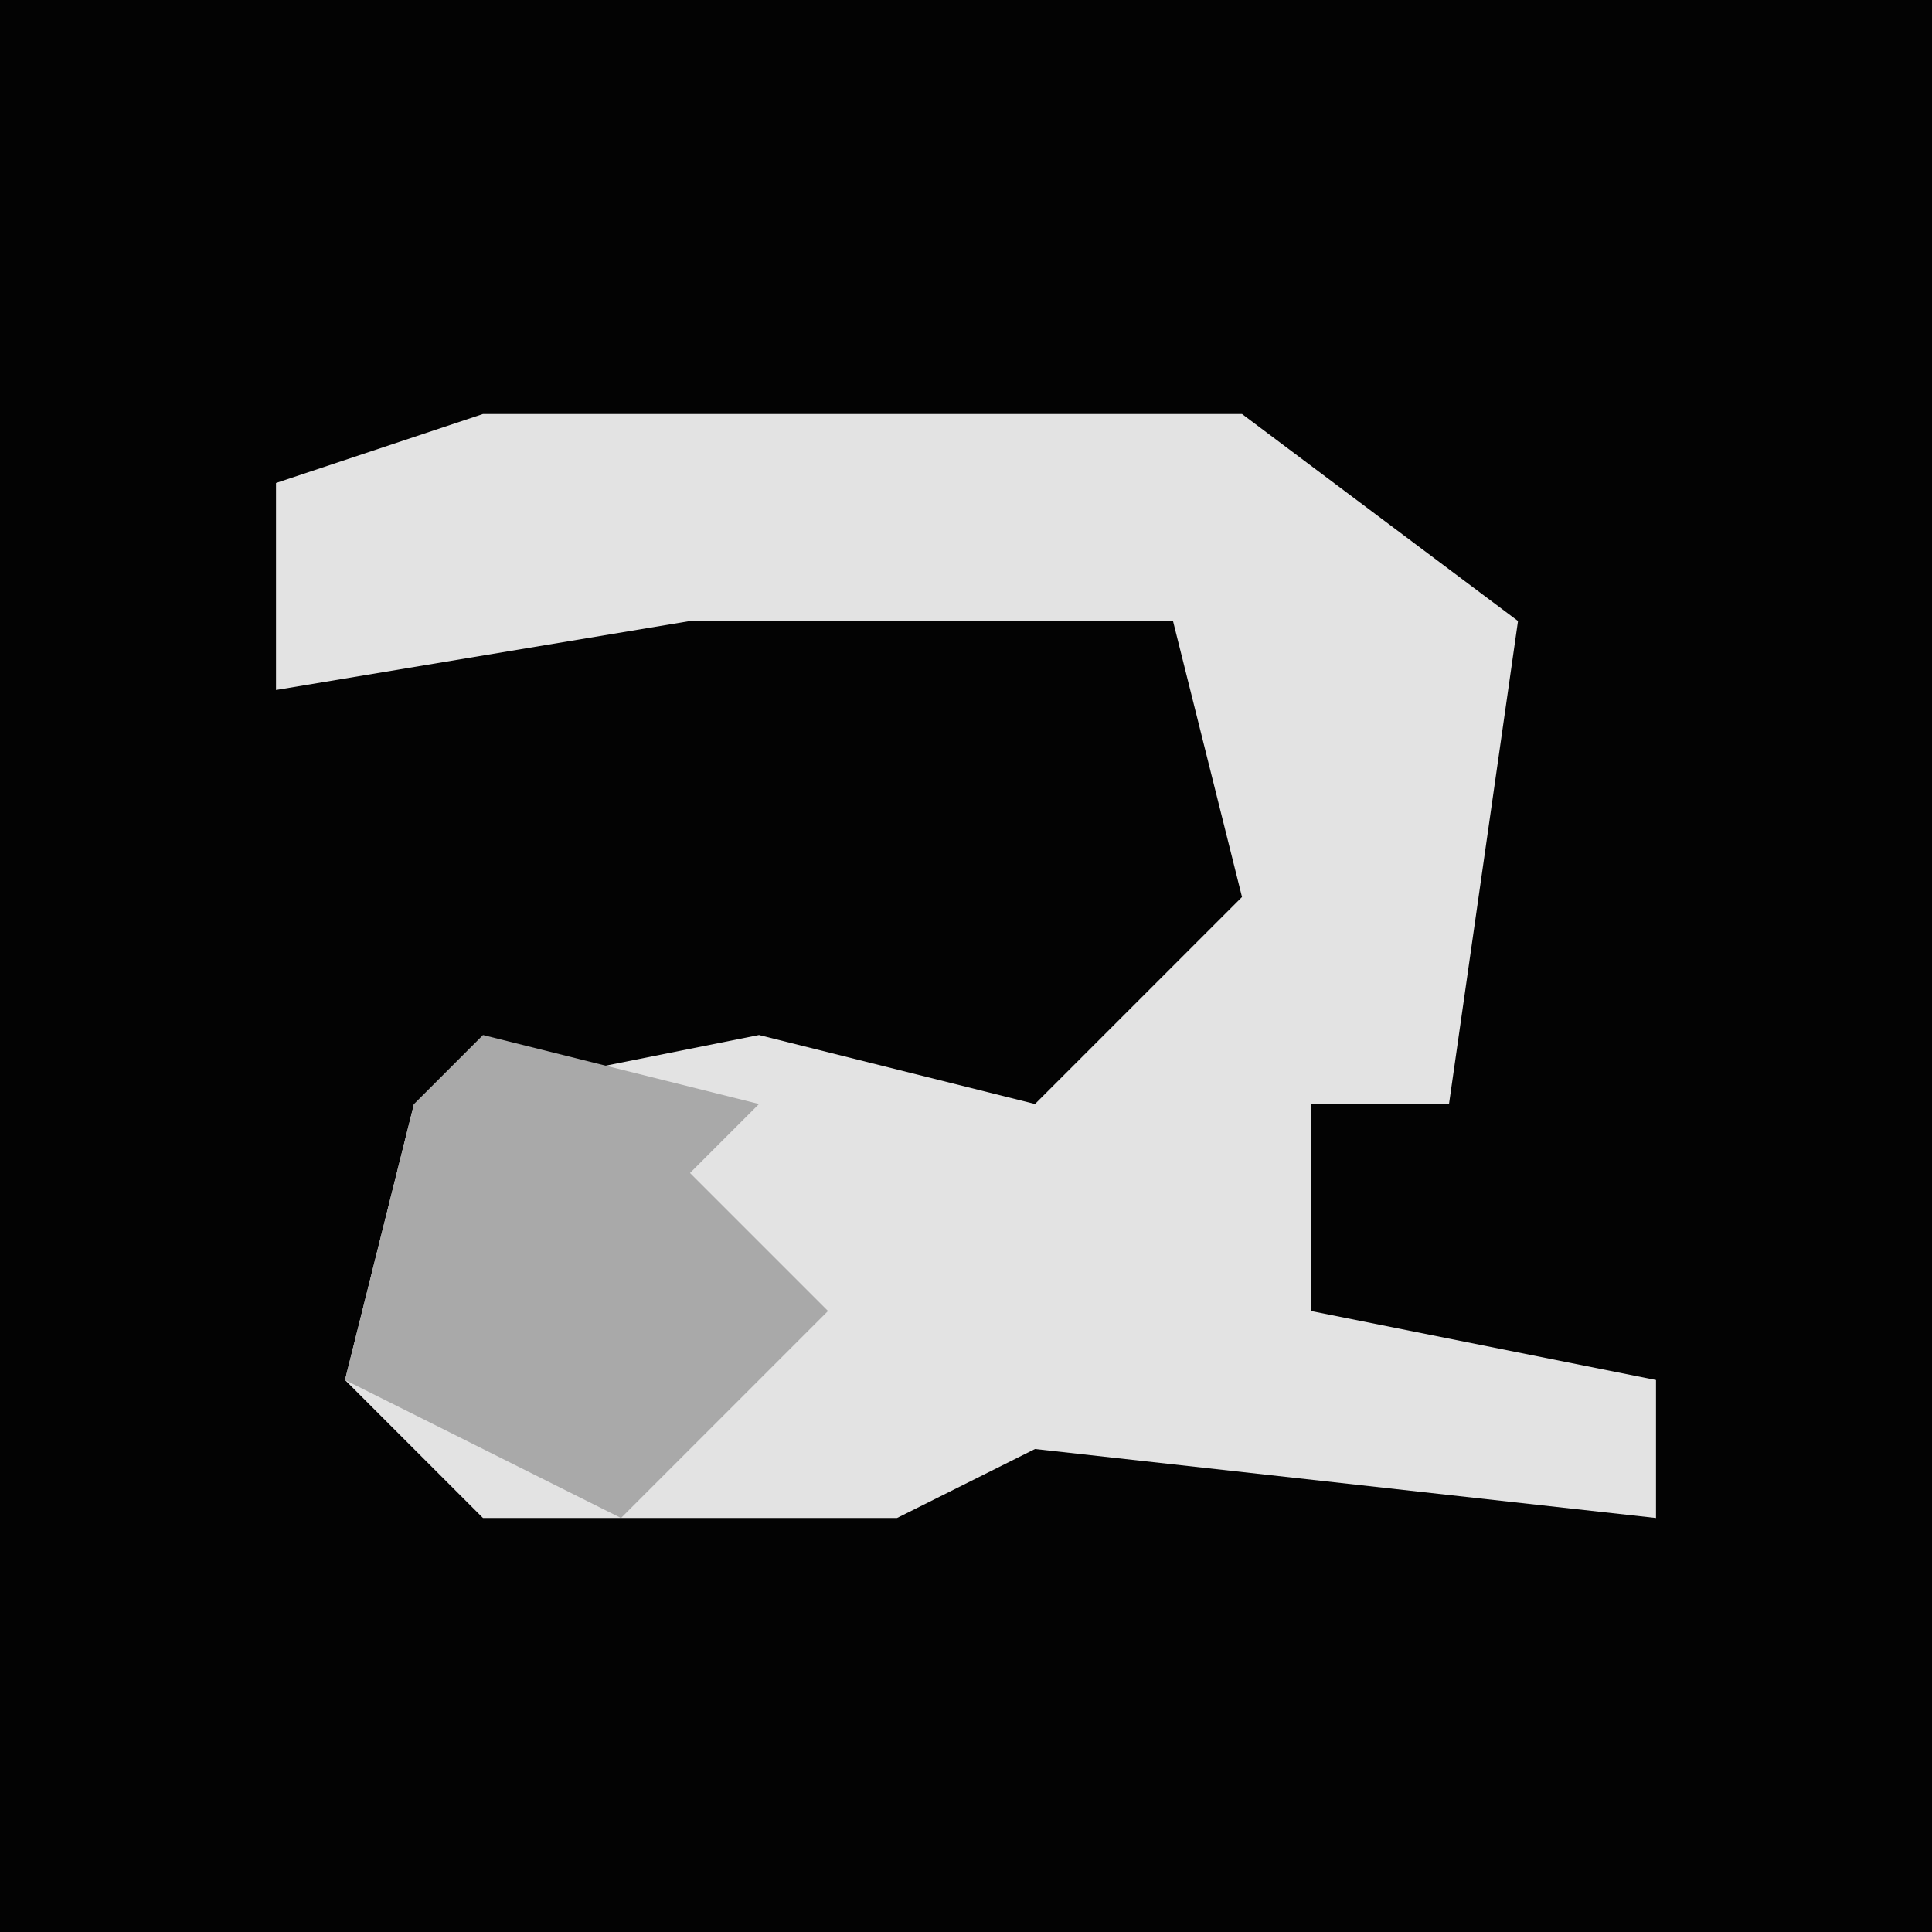 <?xml version="1.0" encoding="UTF-8"?>
<svg version="1.1" xmlns="http://www.w3.org/2000/svg" width="28" height="28">
<path d="M0,0 L28,0 L28,28 L0,28 Z " fill="#030303" transform="translate(0,0)"/>
<path d="M0,0 L11,0 L15,3 L14,10 L12,10 L12,13 L17,14 L17,16 L8,15 L6,16 L0,16 L-2,14 L-1,10 L4,9 L8,10 L11,7 L10,3 L3,3 L-3,4 L-3,1 Z " fill="#E3E3E3" transform="translate(7,6)"/>
<path d="M0,0 L4,1 L3,2 L5,4 L2,7 L-2,5 L-1,1 Z " fill="#A9A9A9" transform="translate(7,15)"/>
</svg>
